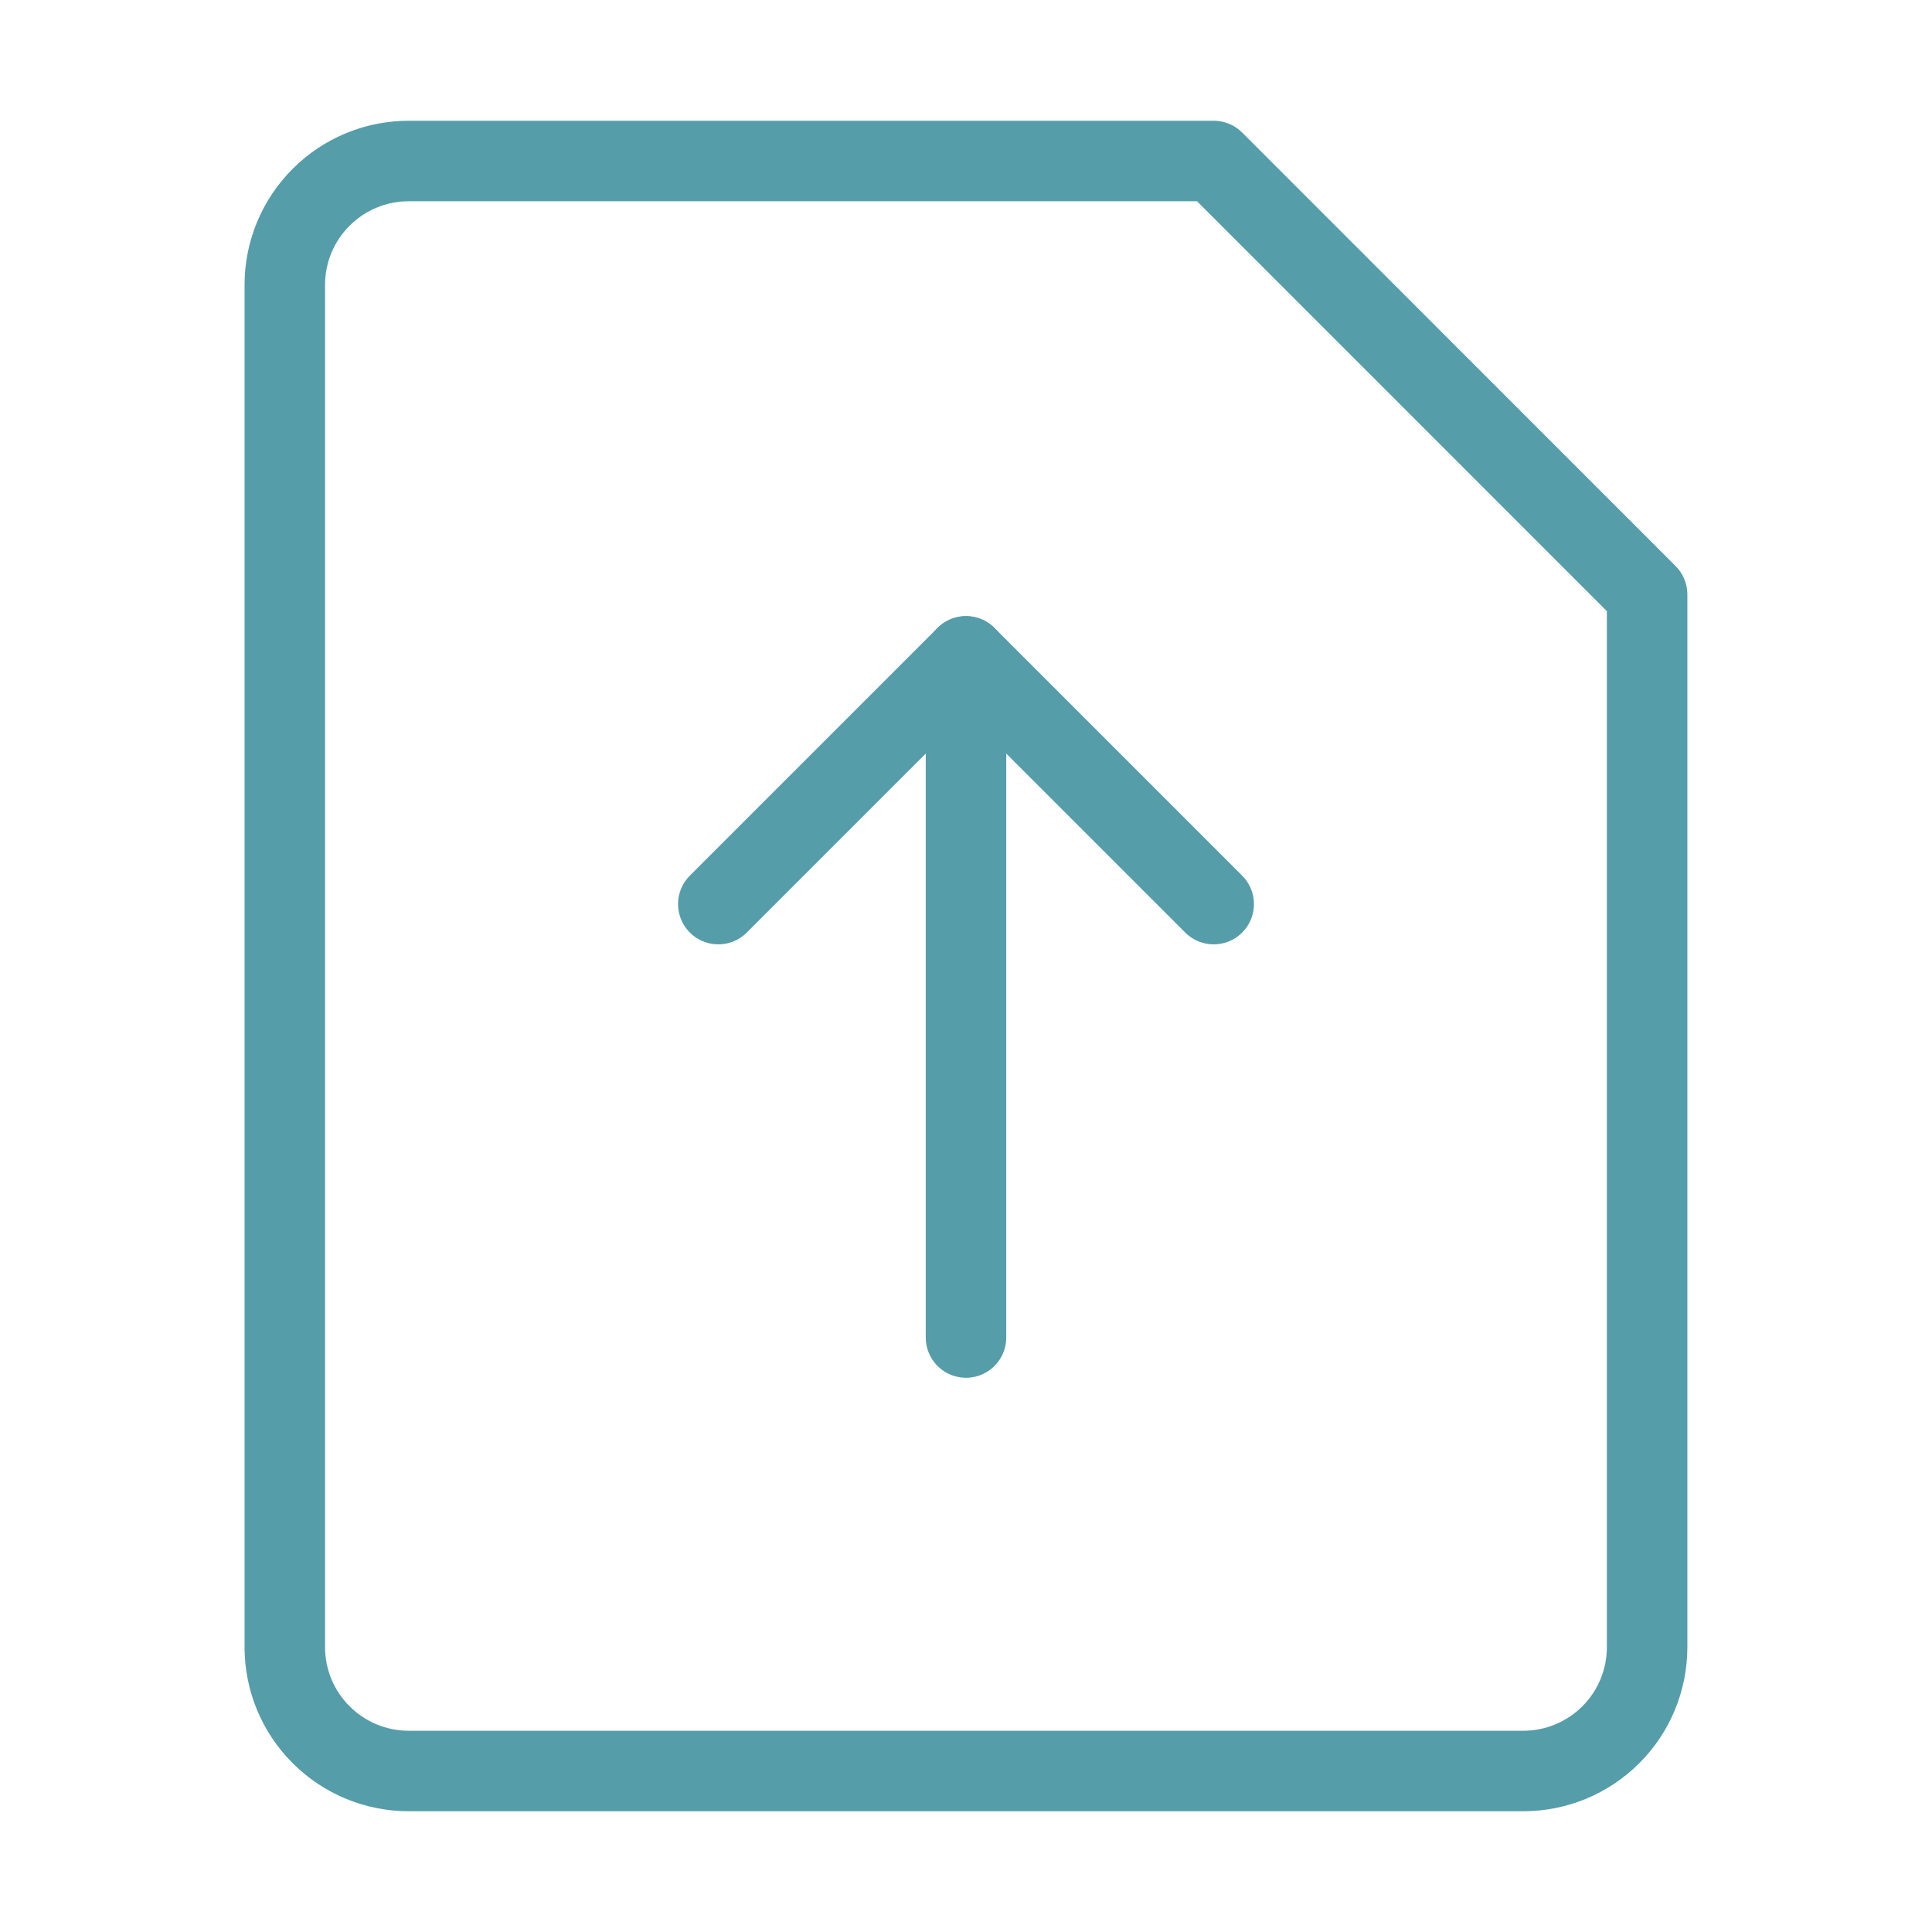 <svg width="24" height="24" viewBox="0 0 24 24" fill="none" xmlns="http://www.w3.org/2000/svg">
<g id="upload-file 1">
<g id="upload-file">
<path id="Vector" d="M20.461 20.462C20.461 20.87 20.299 21.261 20.011 21.549C19.722 21.838 19.331 22 18.923 22H5.077C4.669 22 4.277 21.838 3.989 21.549C3.7 21.261 3.538 20.87 3.538 20.462V3.538C3.538 3.13 3.7 2.739 3.989 2.451C4.277 2.162 4.669 2 5.077 2H15.077L20.461 7.385V20.462Z" stroke="#569DAA" stroke-linecap="round" stroke-linejoin="round"/>
<path id="vector 377" d="M15.077 11.231L12 8.154L8.923 11.231" stroke="#569DAA" stroke-linecap="round" stroke-linejoin="round"/>
<path id="vector 378" d="M12 8.154V16.615" stroke="#569DAA" stroke-linecap="round" stroke-linejoin="round"/>
</g>
</g>
</svg>
